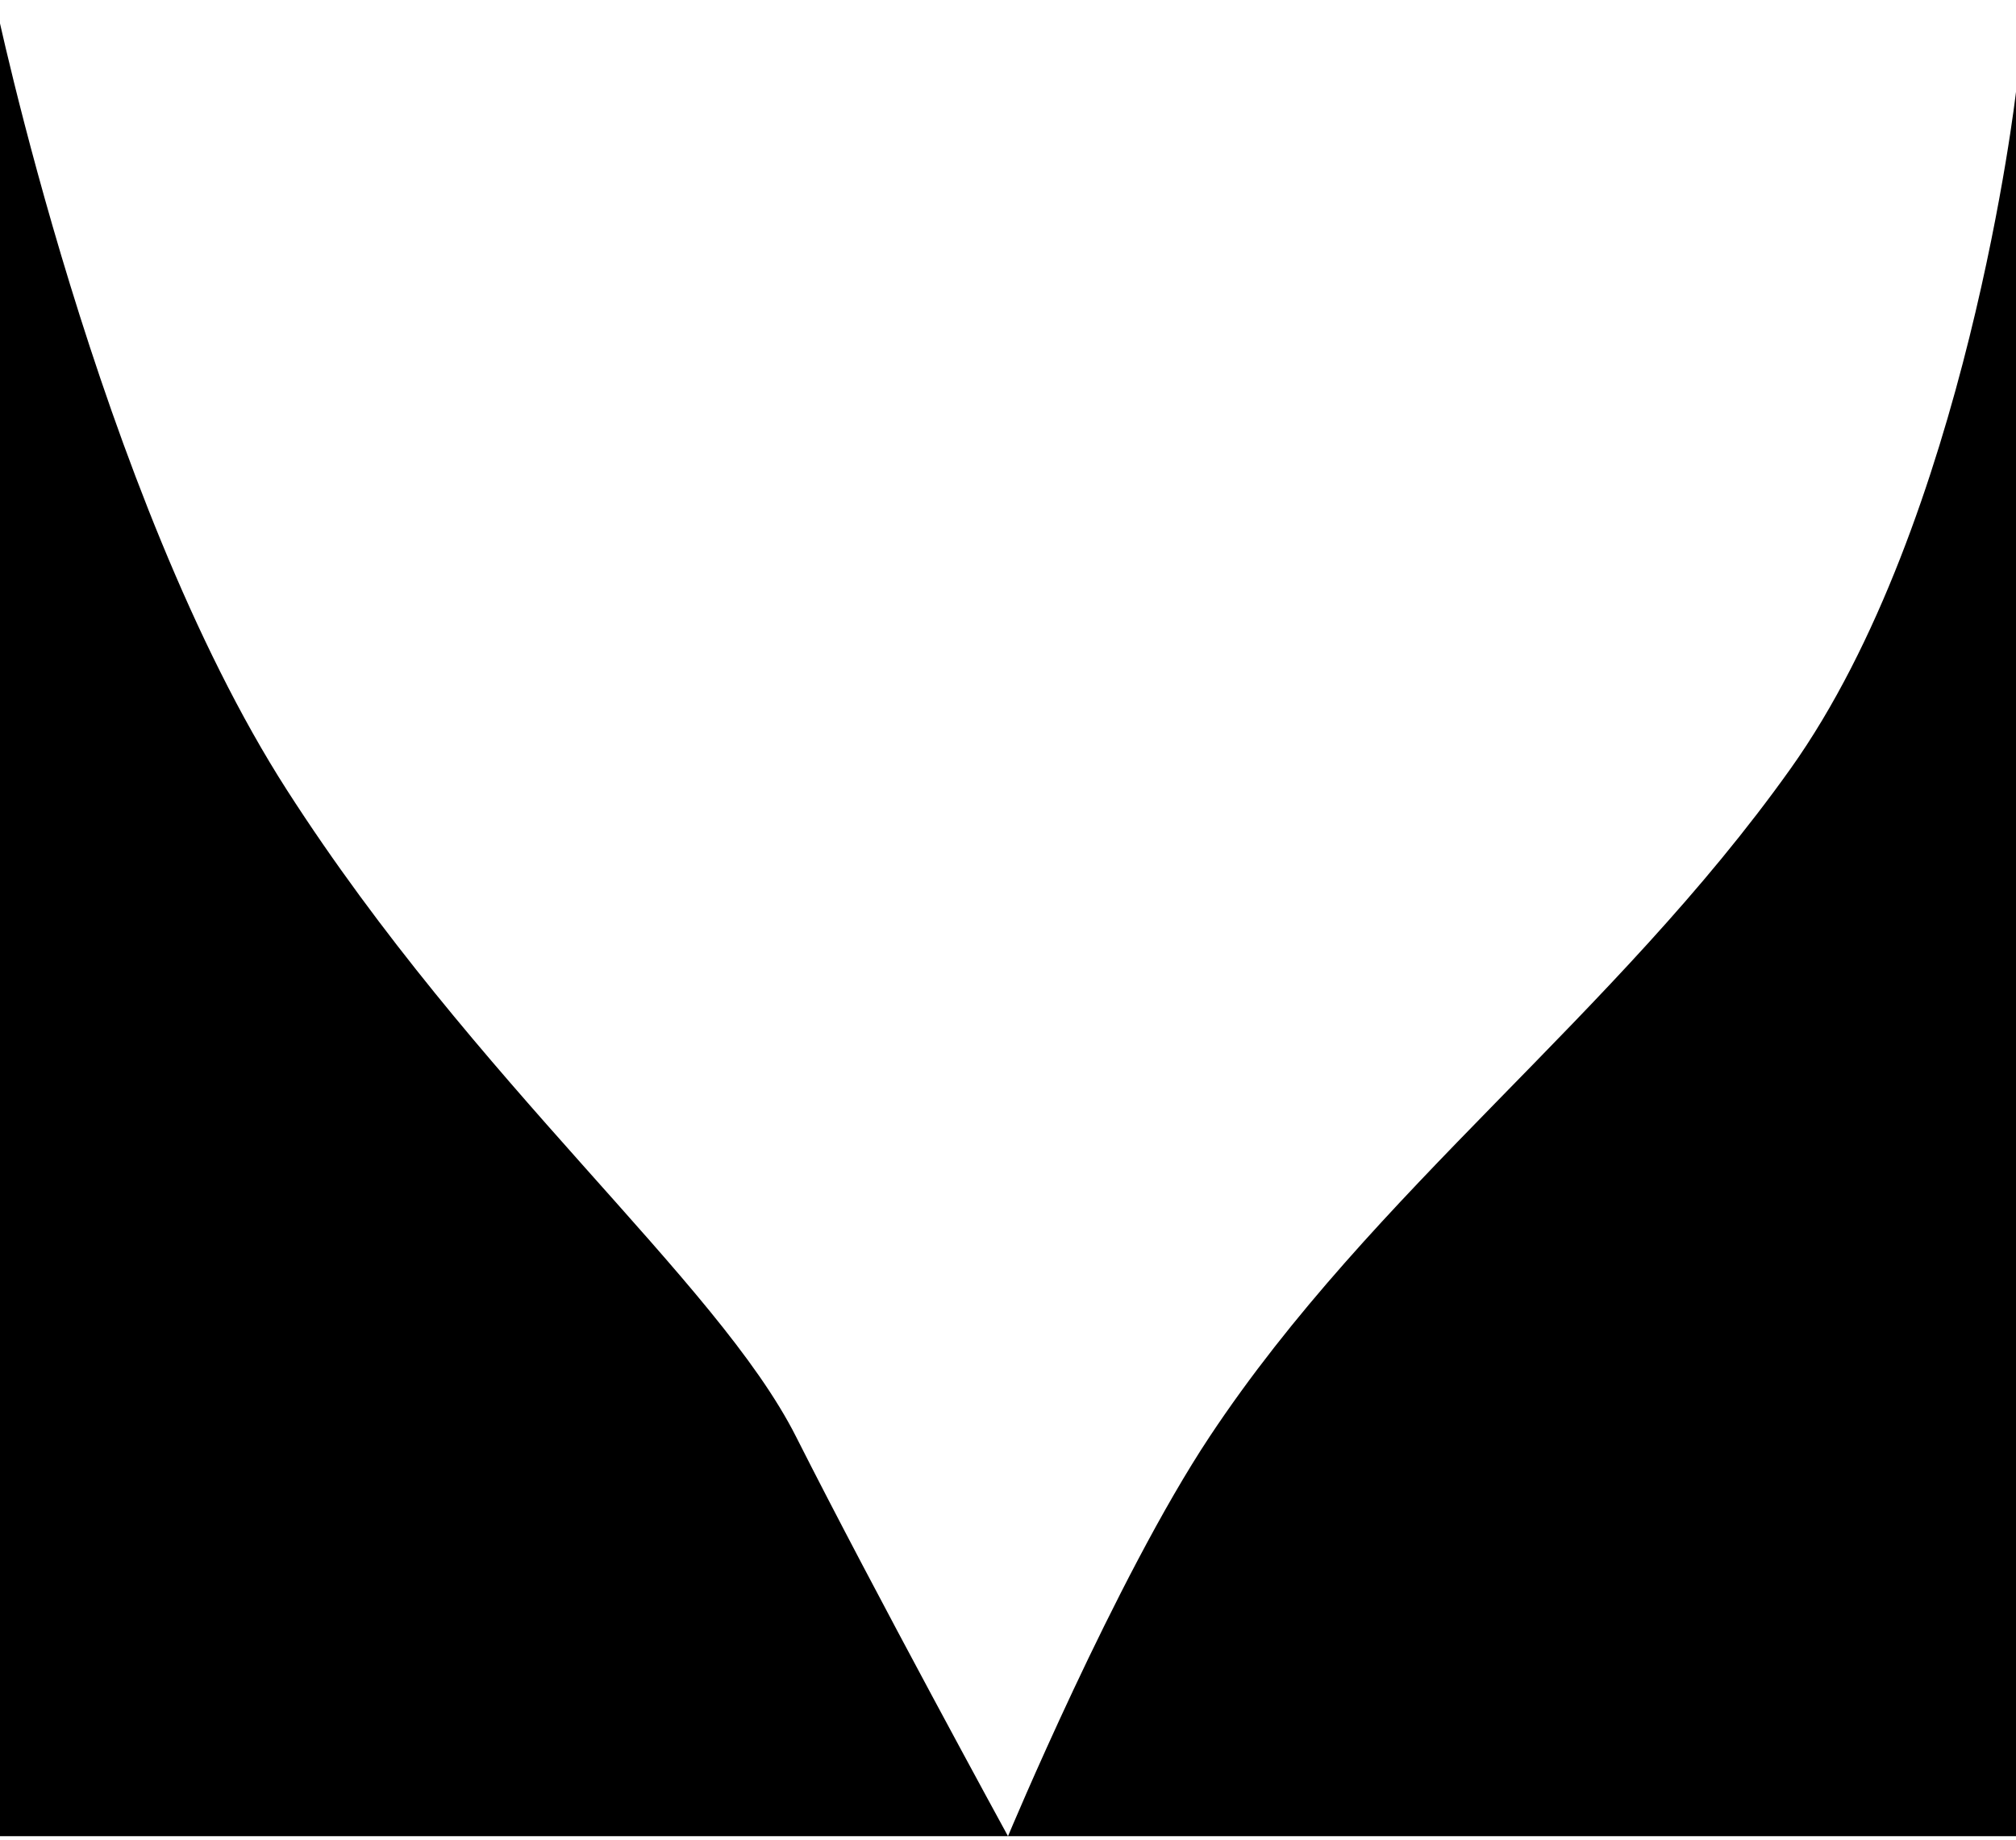 <svg viewBox="0 0 390 356" fill="none" xmlns="http://www.w3.org/2000/svg">
<path d="M390 17.773V355.256H195H-1V0C-1 0 19 95.973 55.5 152.846C92 209.719 138.738 247.738 154 277.962C169.262 308.186 195 355.256 195 355.256C195 355.256 215.775 305.44 234 277.962C265.716 230.142 312.301 196.632 346.388 148.723C380.476 100.814 390 17.773 390 17.773Z" fill="black"/>
</svg>
